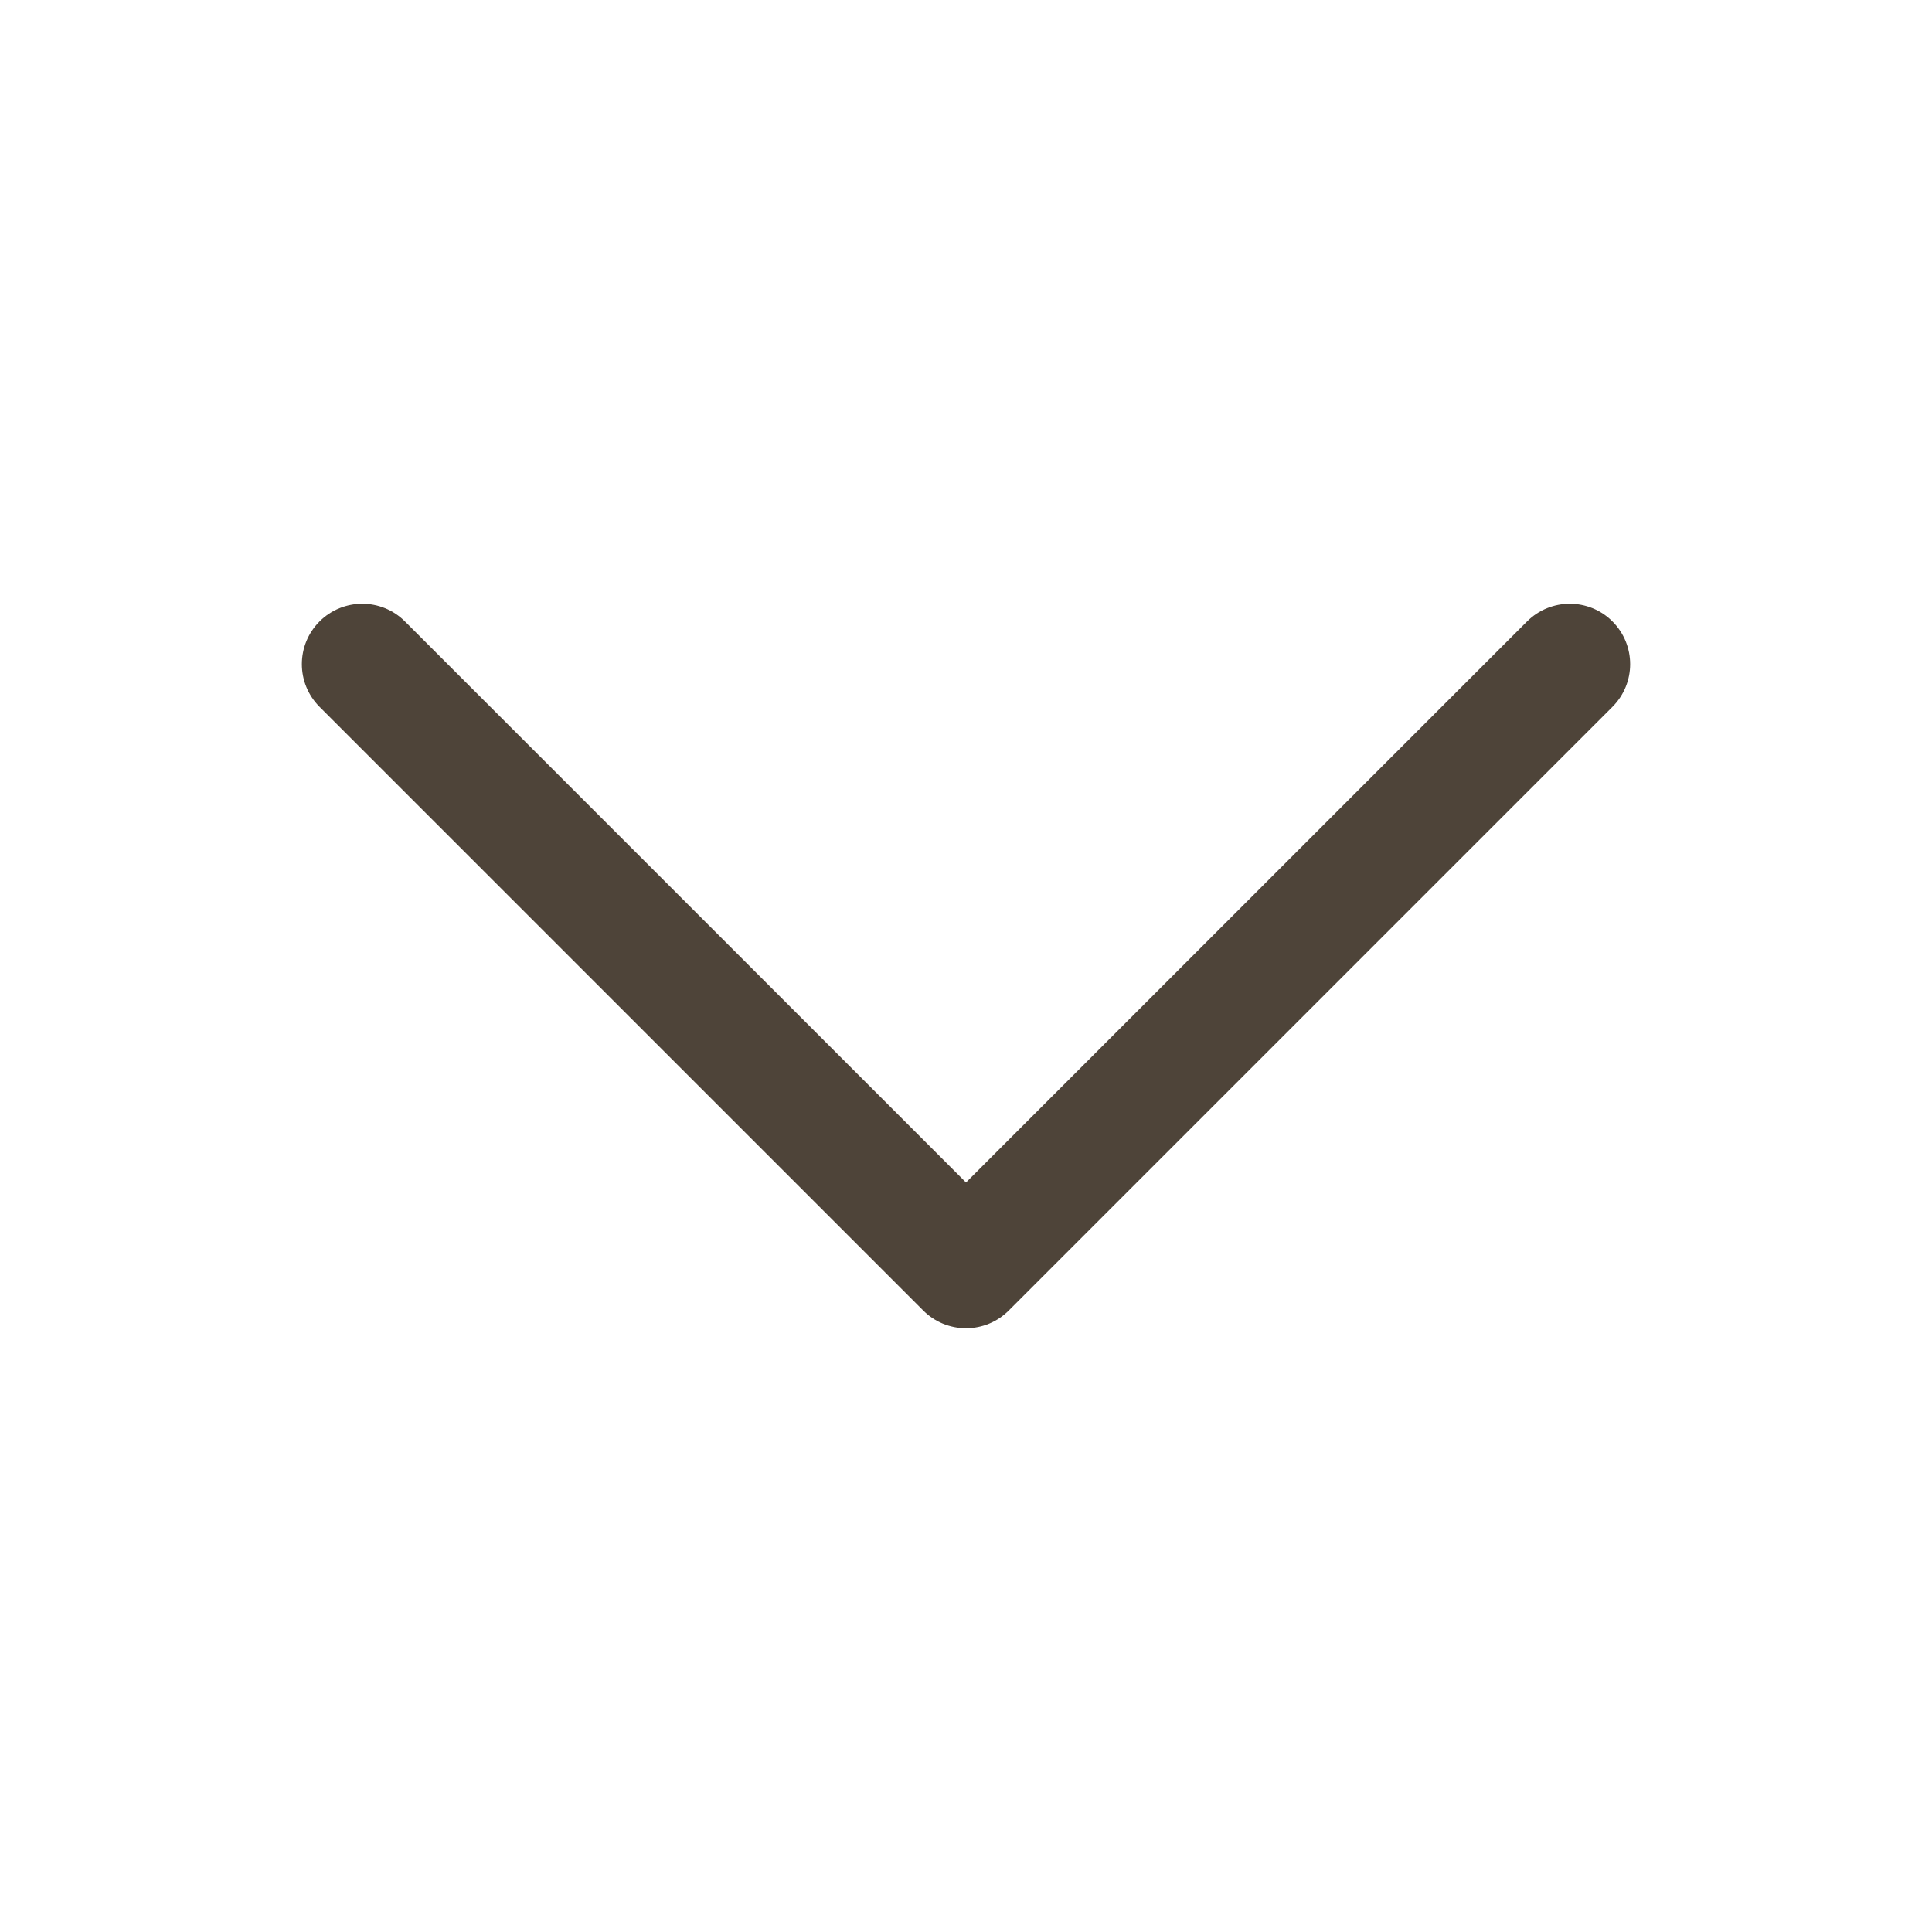 <svg width="22" height="22" viewBox="0 0 22 22" fill="none" xmlns="http://www.w3.org/2000/svg">
<path d="M11 15.125C10.91 15.125 10.82 15.107 10.737 15.073C10.653 15.038 10.578 14.988 10.514 14.924L3.639 8.049C3.37 7.78 3.37 7.345 3.639 7.076C3.908 6.808 4.343 6.808 4.611 7.076L11 13.465L17.389 7.076C17.658 6.808 18.093 6.808 18.361 7.076C18.63 7.345 18.63 7.78 18.361 8.049L11.486 14.924C11.422 14.988 11.347 15.038 11.263 15.073C11.18 15.107 11.09 15.125 11 15.125Z" fill="#4E4439"/>
</svg>
